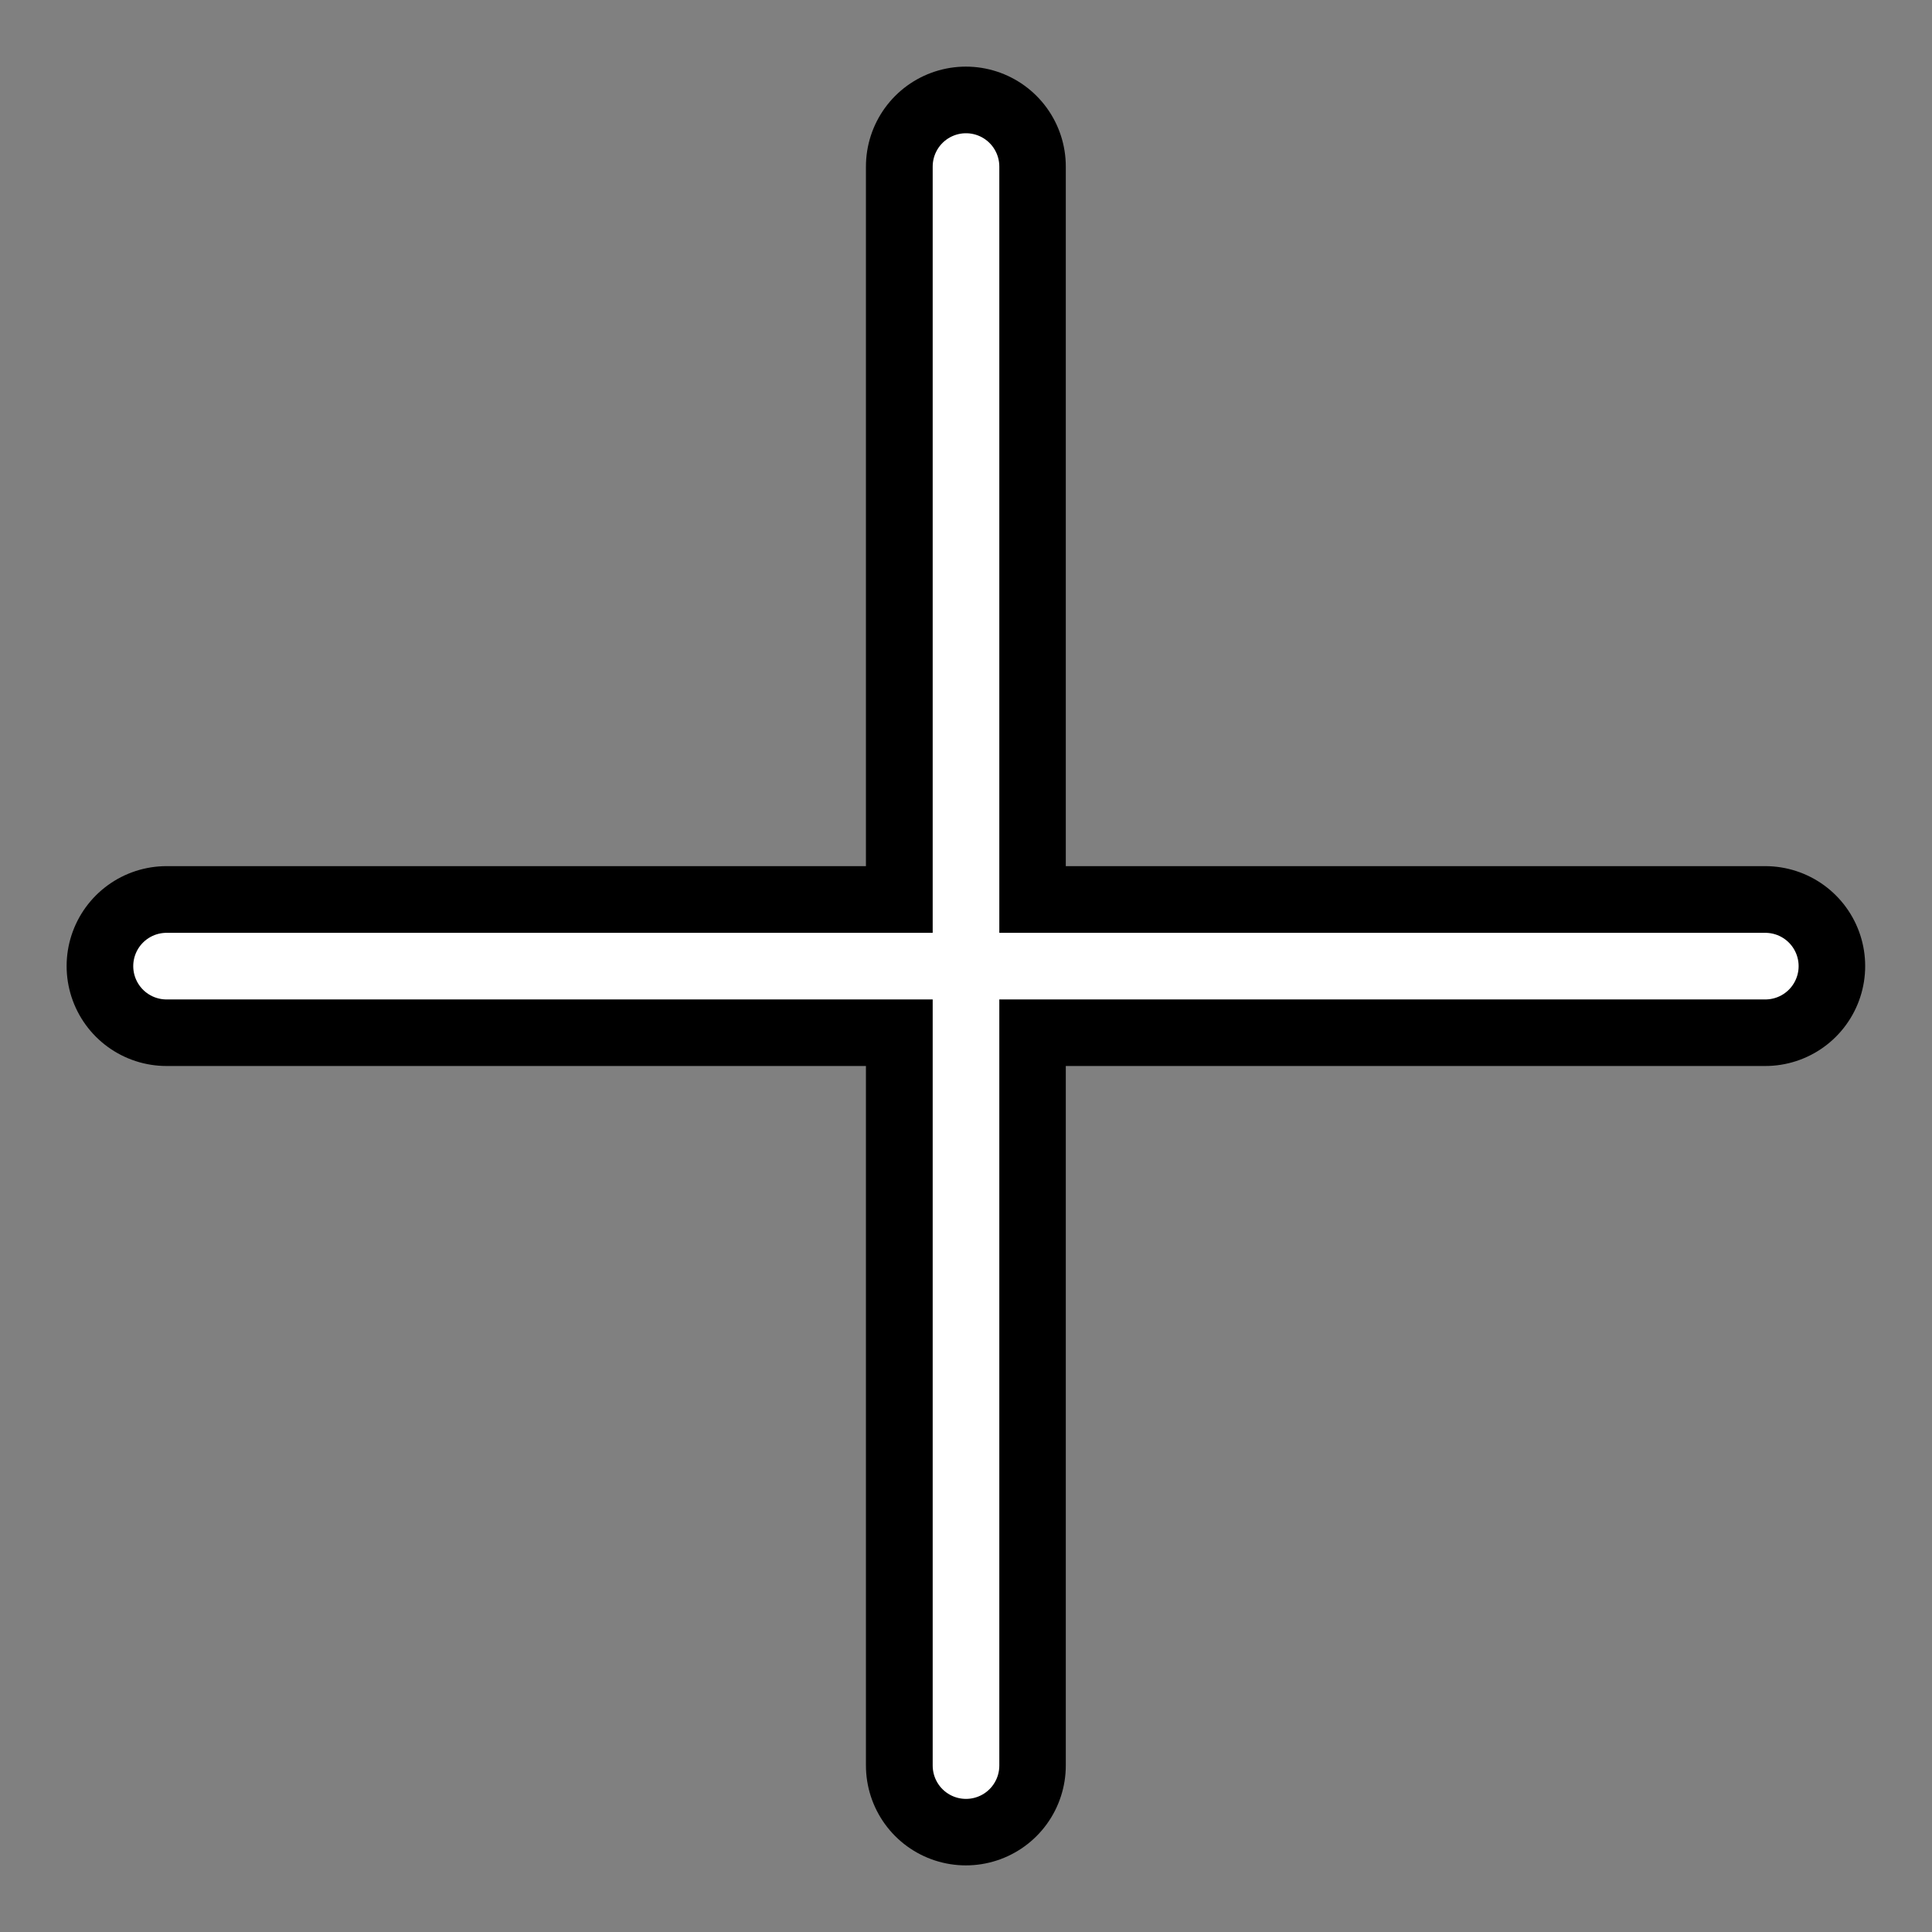 <svg class="ds-icon" width="29" height="29" viewBox="0 0 29 29" fill="none" xmlns="http://www.w3.org/2000/svg">
  <rect x="0" y="0" width="29" height="29" fill="#808080" stroke="none"/>
  <path d="M2.5 14.501H26.497M14.498 2.5V26.5" stroke="black" stroke-width="3" stroke-linecap="round"/>
  <path d="M2.5 14.502H26.498M14.5 2.5V26.502" stroke="white" stroke-linecap="round"/>
</svg>